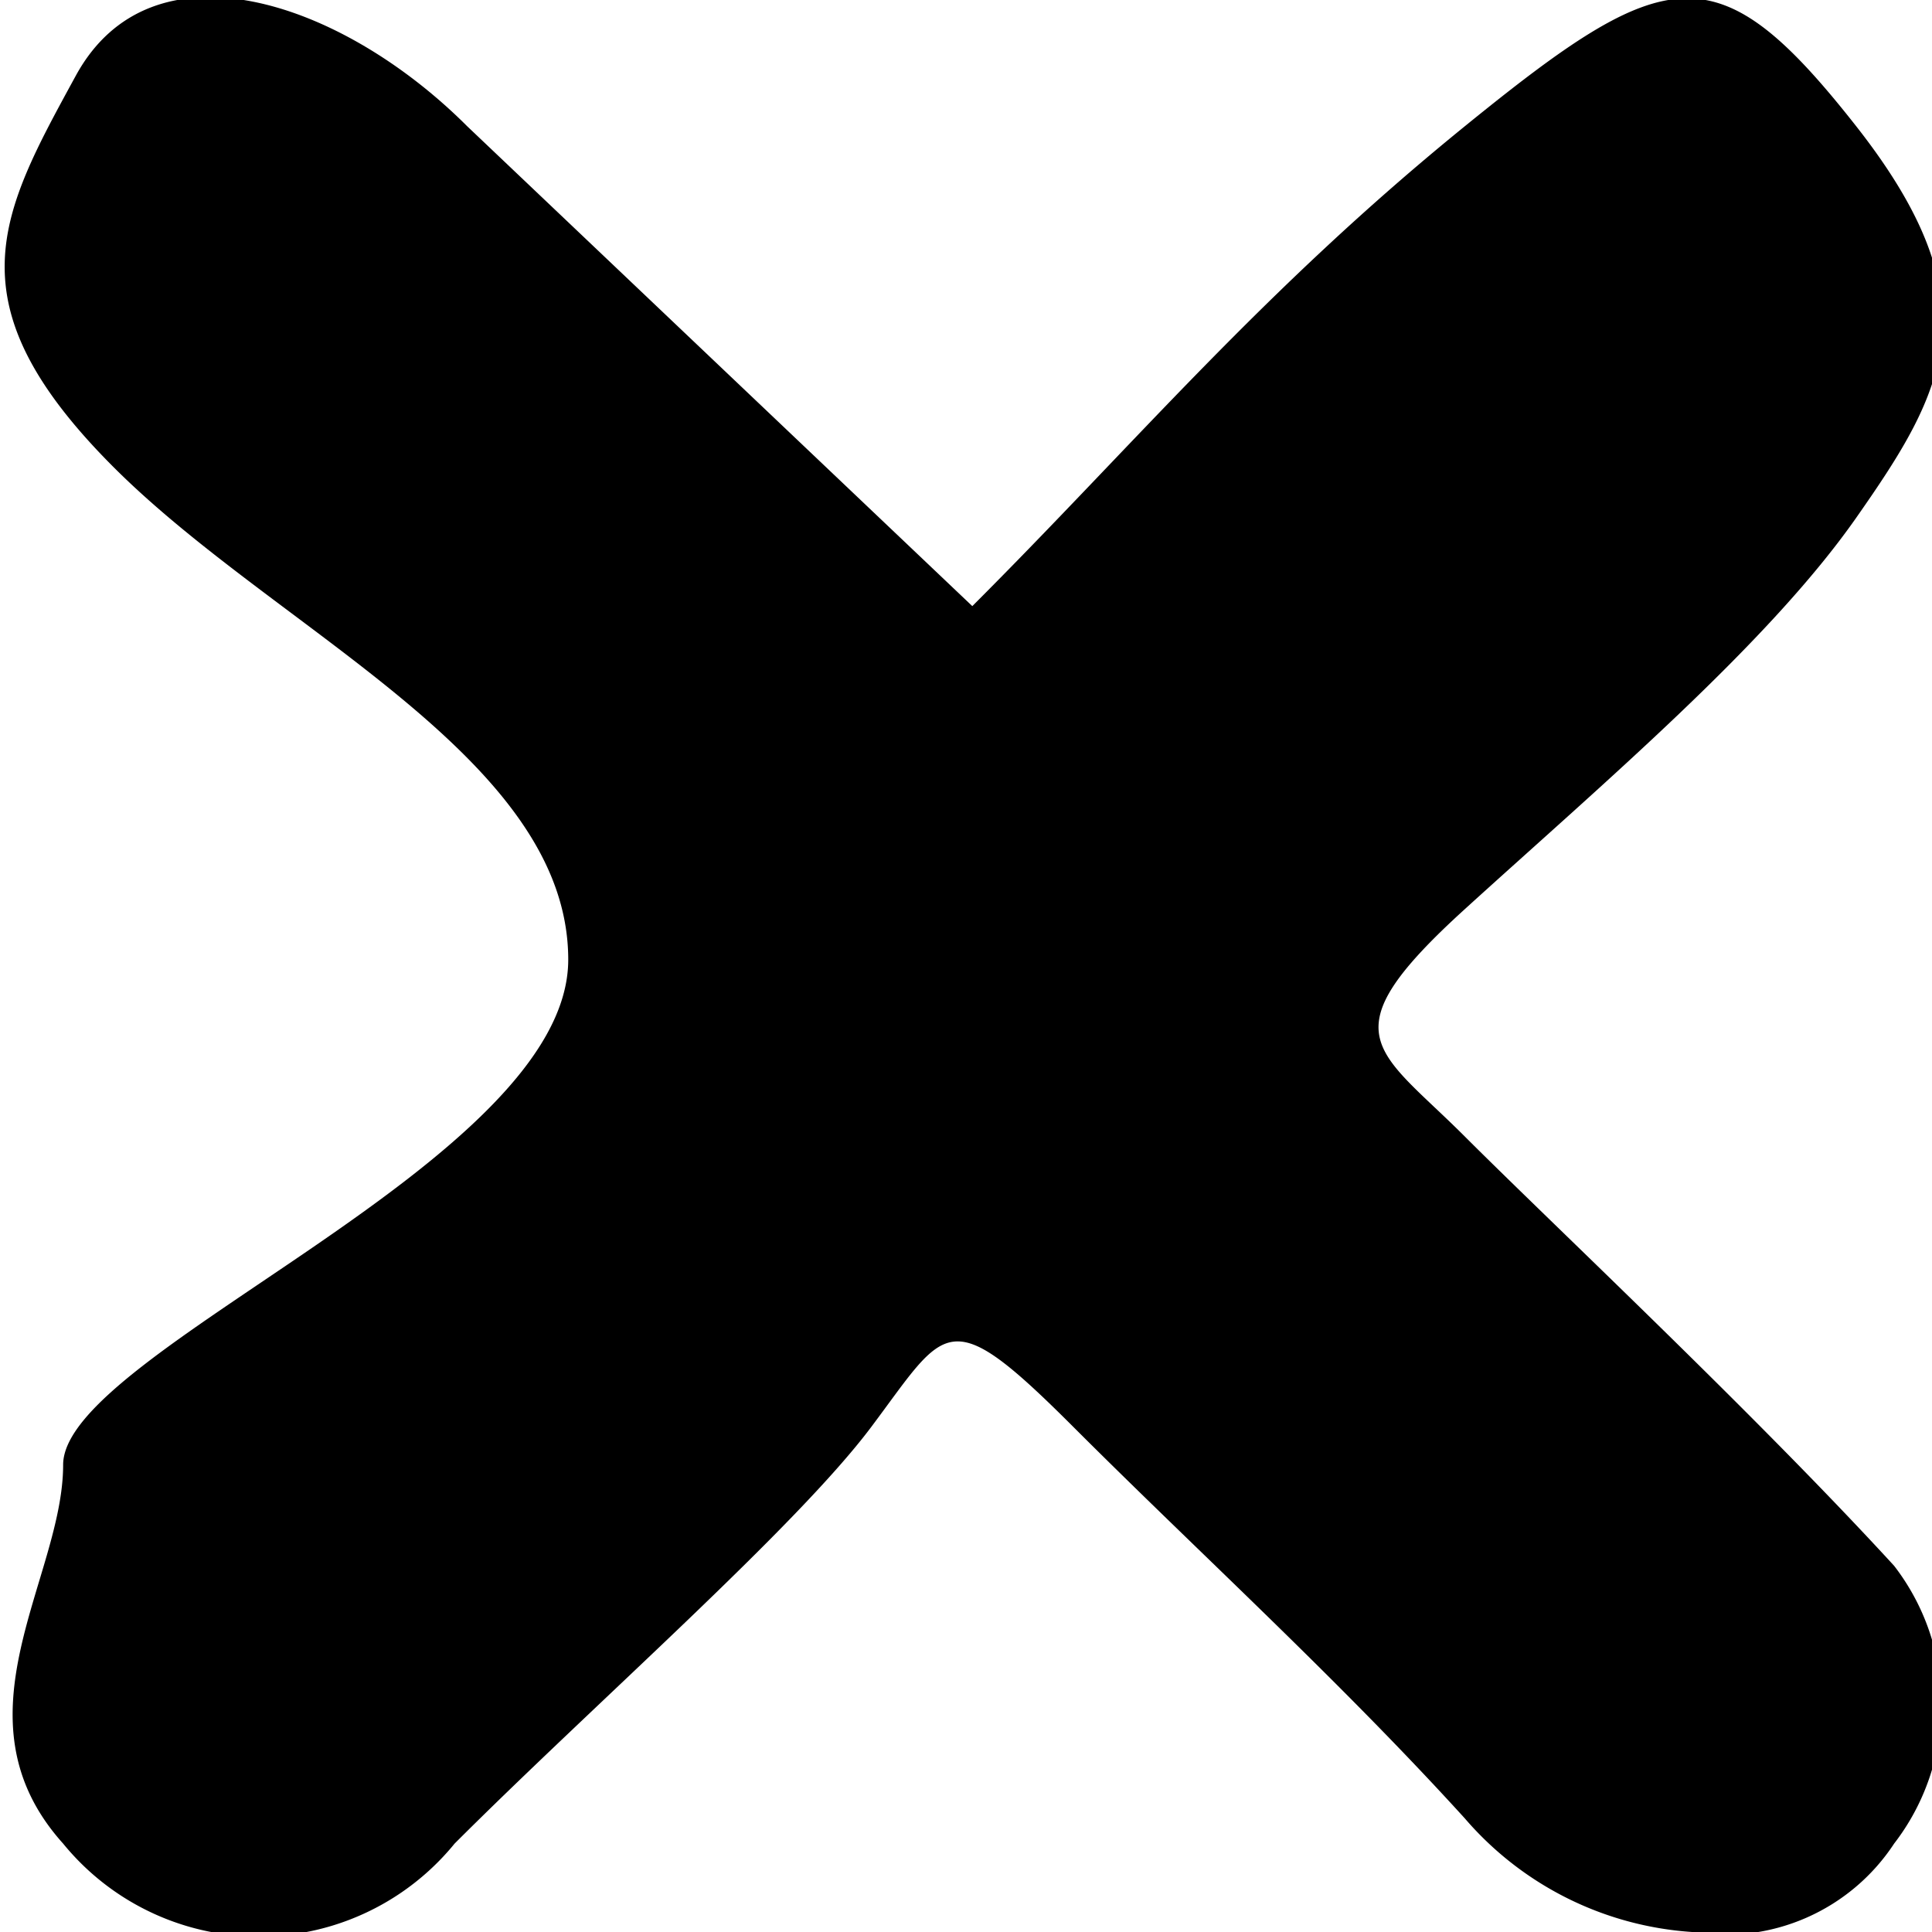 <svg xmlns="http://www.w3.org/2000/svg" viewBox="0 0 1.53 1.53"><g id="Layer_2" data-name="Layer 2"><g id="Layer_1-2" data-name="Layer 1"><path d="M1.34,1.53a.26.26,0,0,1-.18-.09c-.1-.11-.21-.21-.31-.31s-.1-.08-.16,0-.22.22-.33.33a.2.2,0,0,1-.31,0c-.09-.1,0-.21,0-.3S.45.92.45.76.22.5.09.37,0,.17.06.06.27,0,.37.1l.4.38C.9.35,1,.23,1.16.1s.2-.14.31,0,.07.21,0,.31-.2.21-.31.31-.07.11,0,.18.23.22.34.34a.18.18,0,0,1,0,.22A.16.16,0,0,1,1.34,1.53Z"/></g></g></svg>